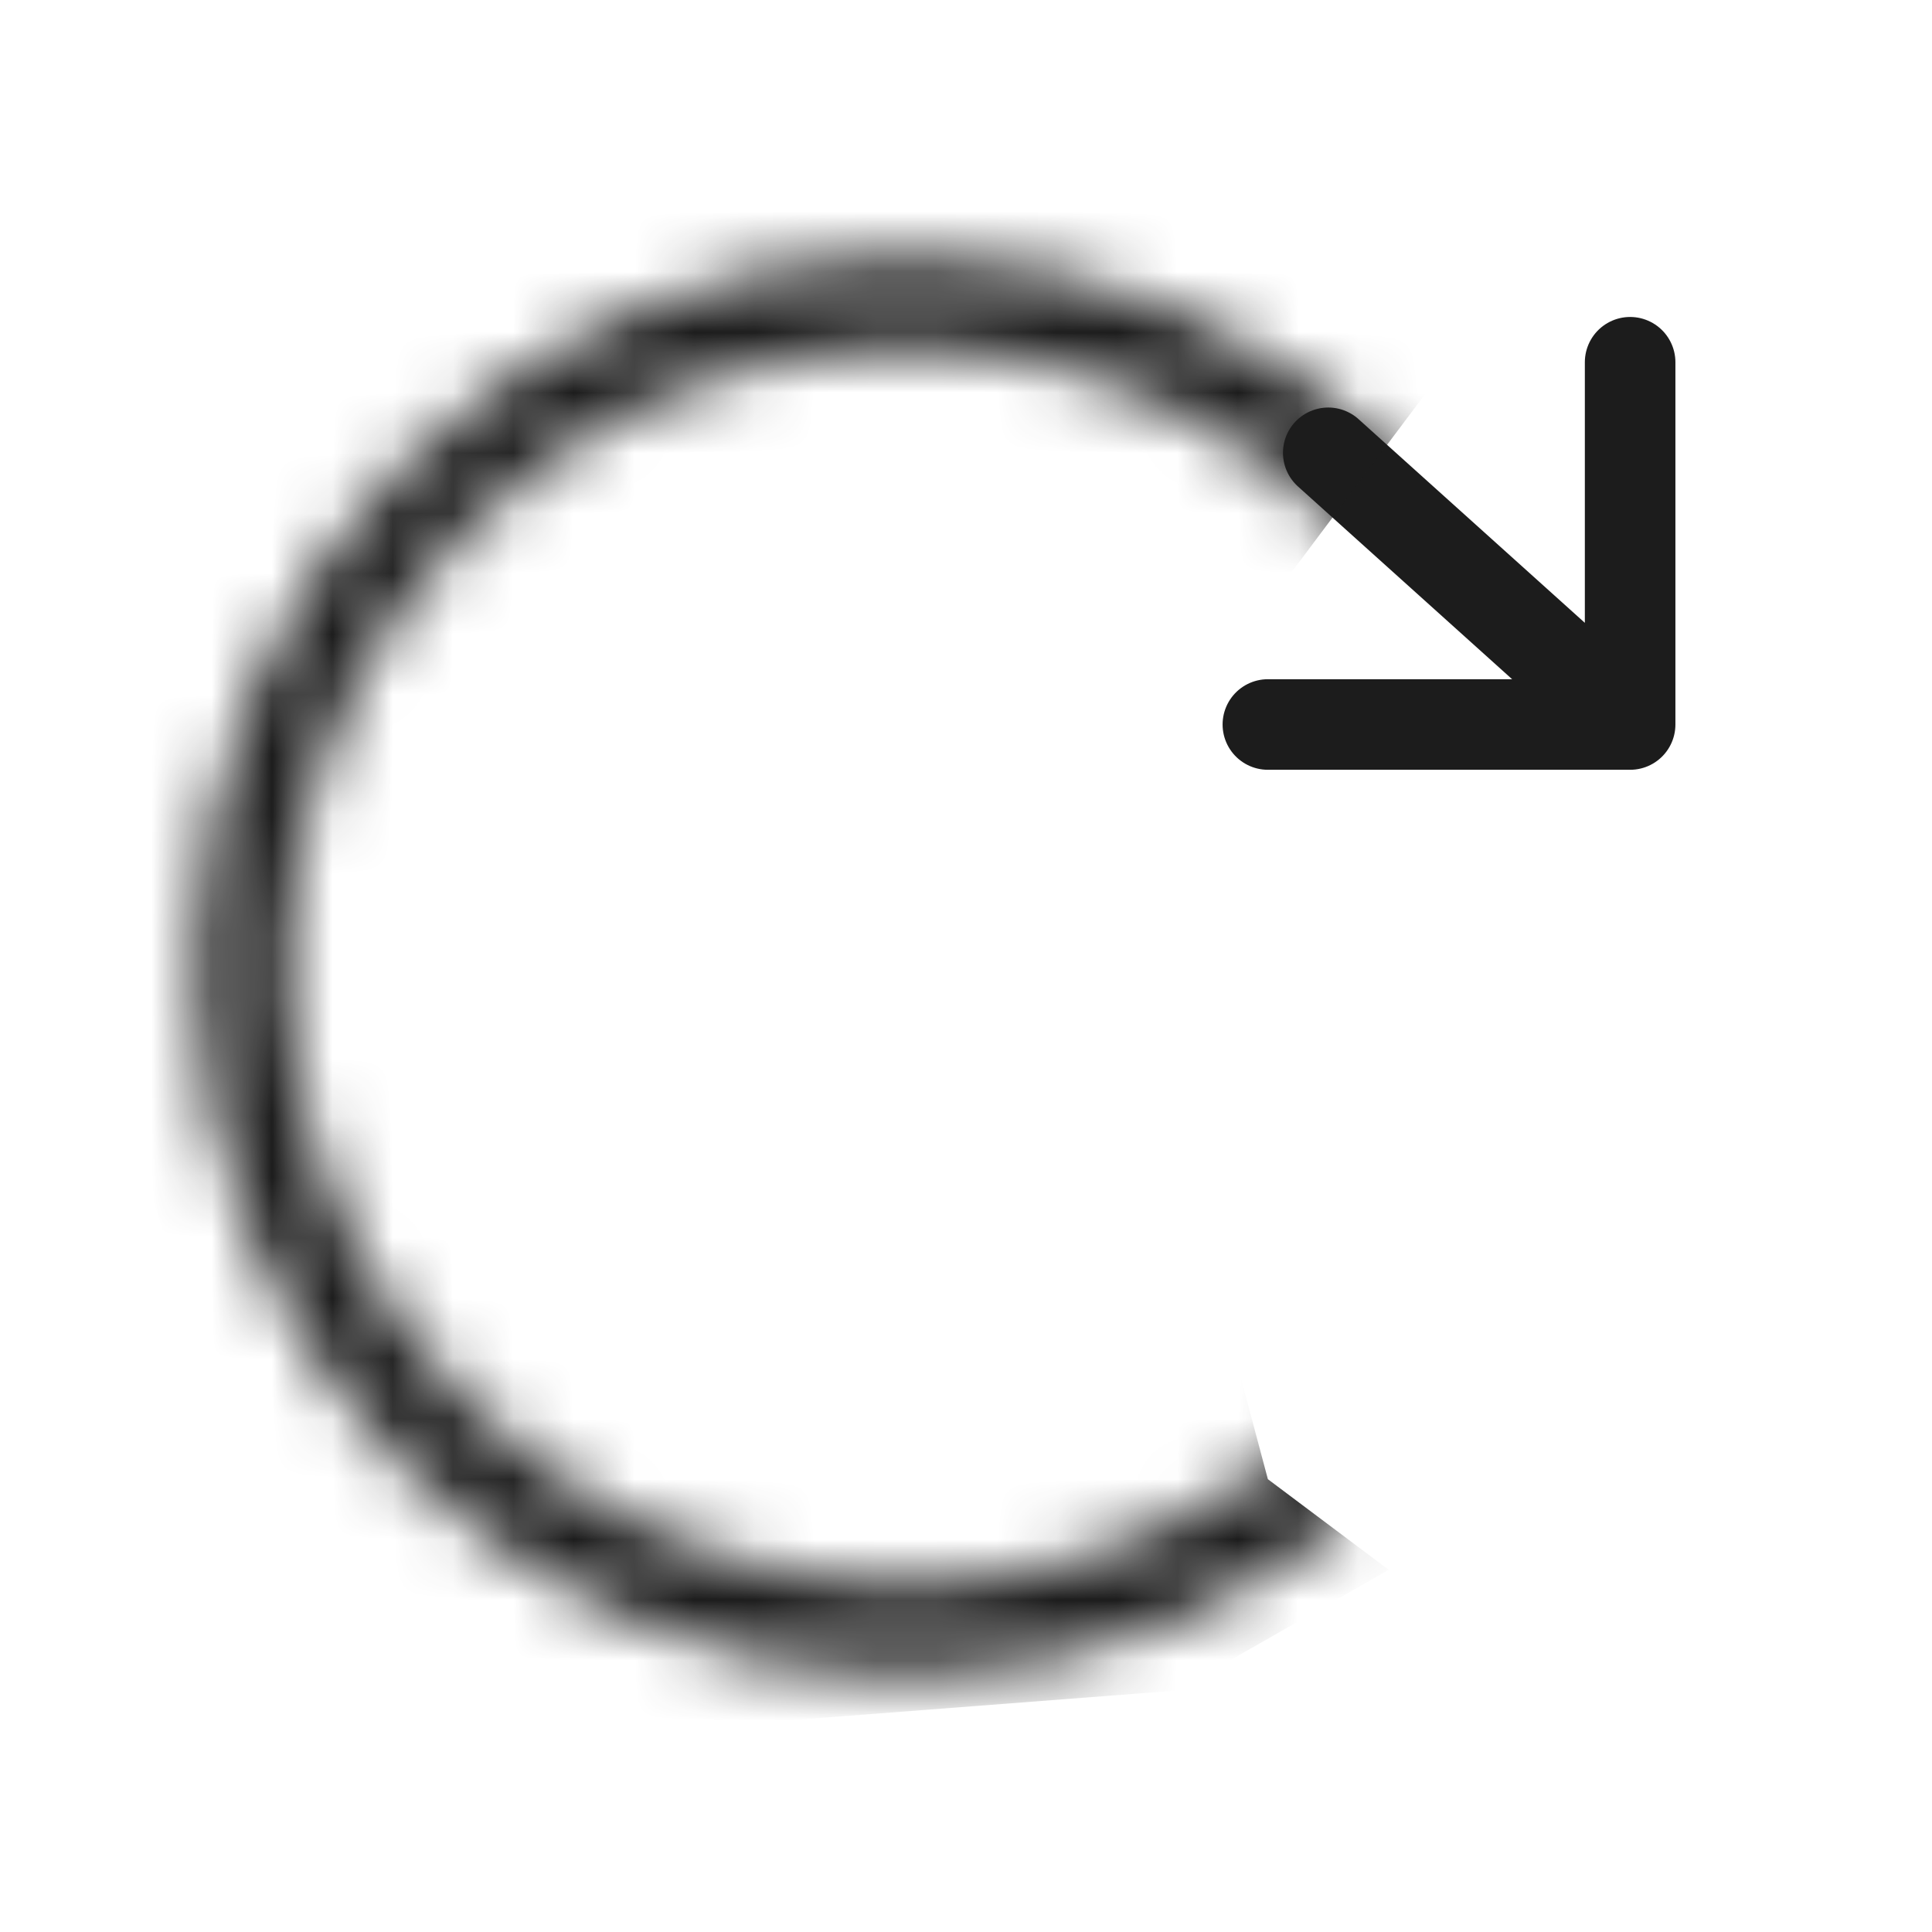 <svg width="32" height="32" viewBox="0 0 32 32" fill="none" xmlns="http://www.w3.org/2000/svg">
<path d="M22 7.5L27 12M27 12V6M27 12H21" stroke="#1C1C1C" stroke-width="1.5" stroke-linecap="round" stroke-linejoin="round"/>
<mask id="mask0_95_2908" style="mask-type:alpha" maskUnits="userSpaceOnUse" x="3" y="4" width="24" height="24">
<circle cx="15" cy="16" r="11" stroke="black" stroke-width="1.5"/>
</mask>
<g mask="url(#mask0_95_2908)">
<path d="M21 10L24 6C24 5.333 23.9 4 23.5 4C23.1 4 21.667 2.667 21 2C19.833 2 17.2 2.1 16 2.5C14.5 3 10 3 8.5 3C7.3 3 4.667 3.667 3.5 4L1 9C0.5 10 0.5 12 0.5 13C0.5 14 3 21 3 21.5C3 21.9 5.333 26.667 6.5 29L19.5 28L23 26L21 24.5L19 17L21 10Z" fill="#1C1C1C"/>
</g>
</svg>
